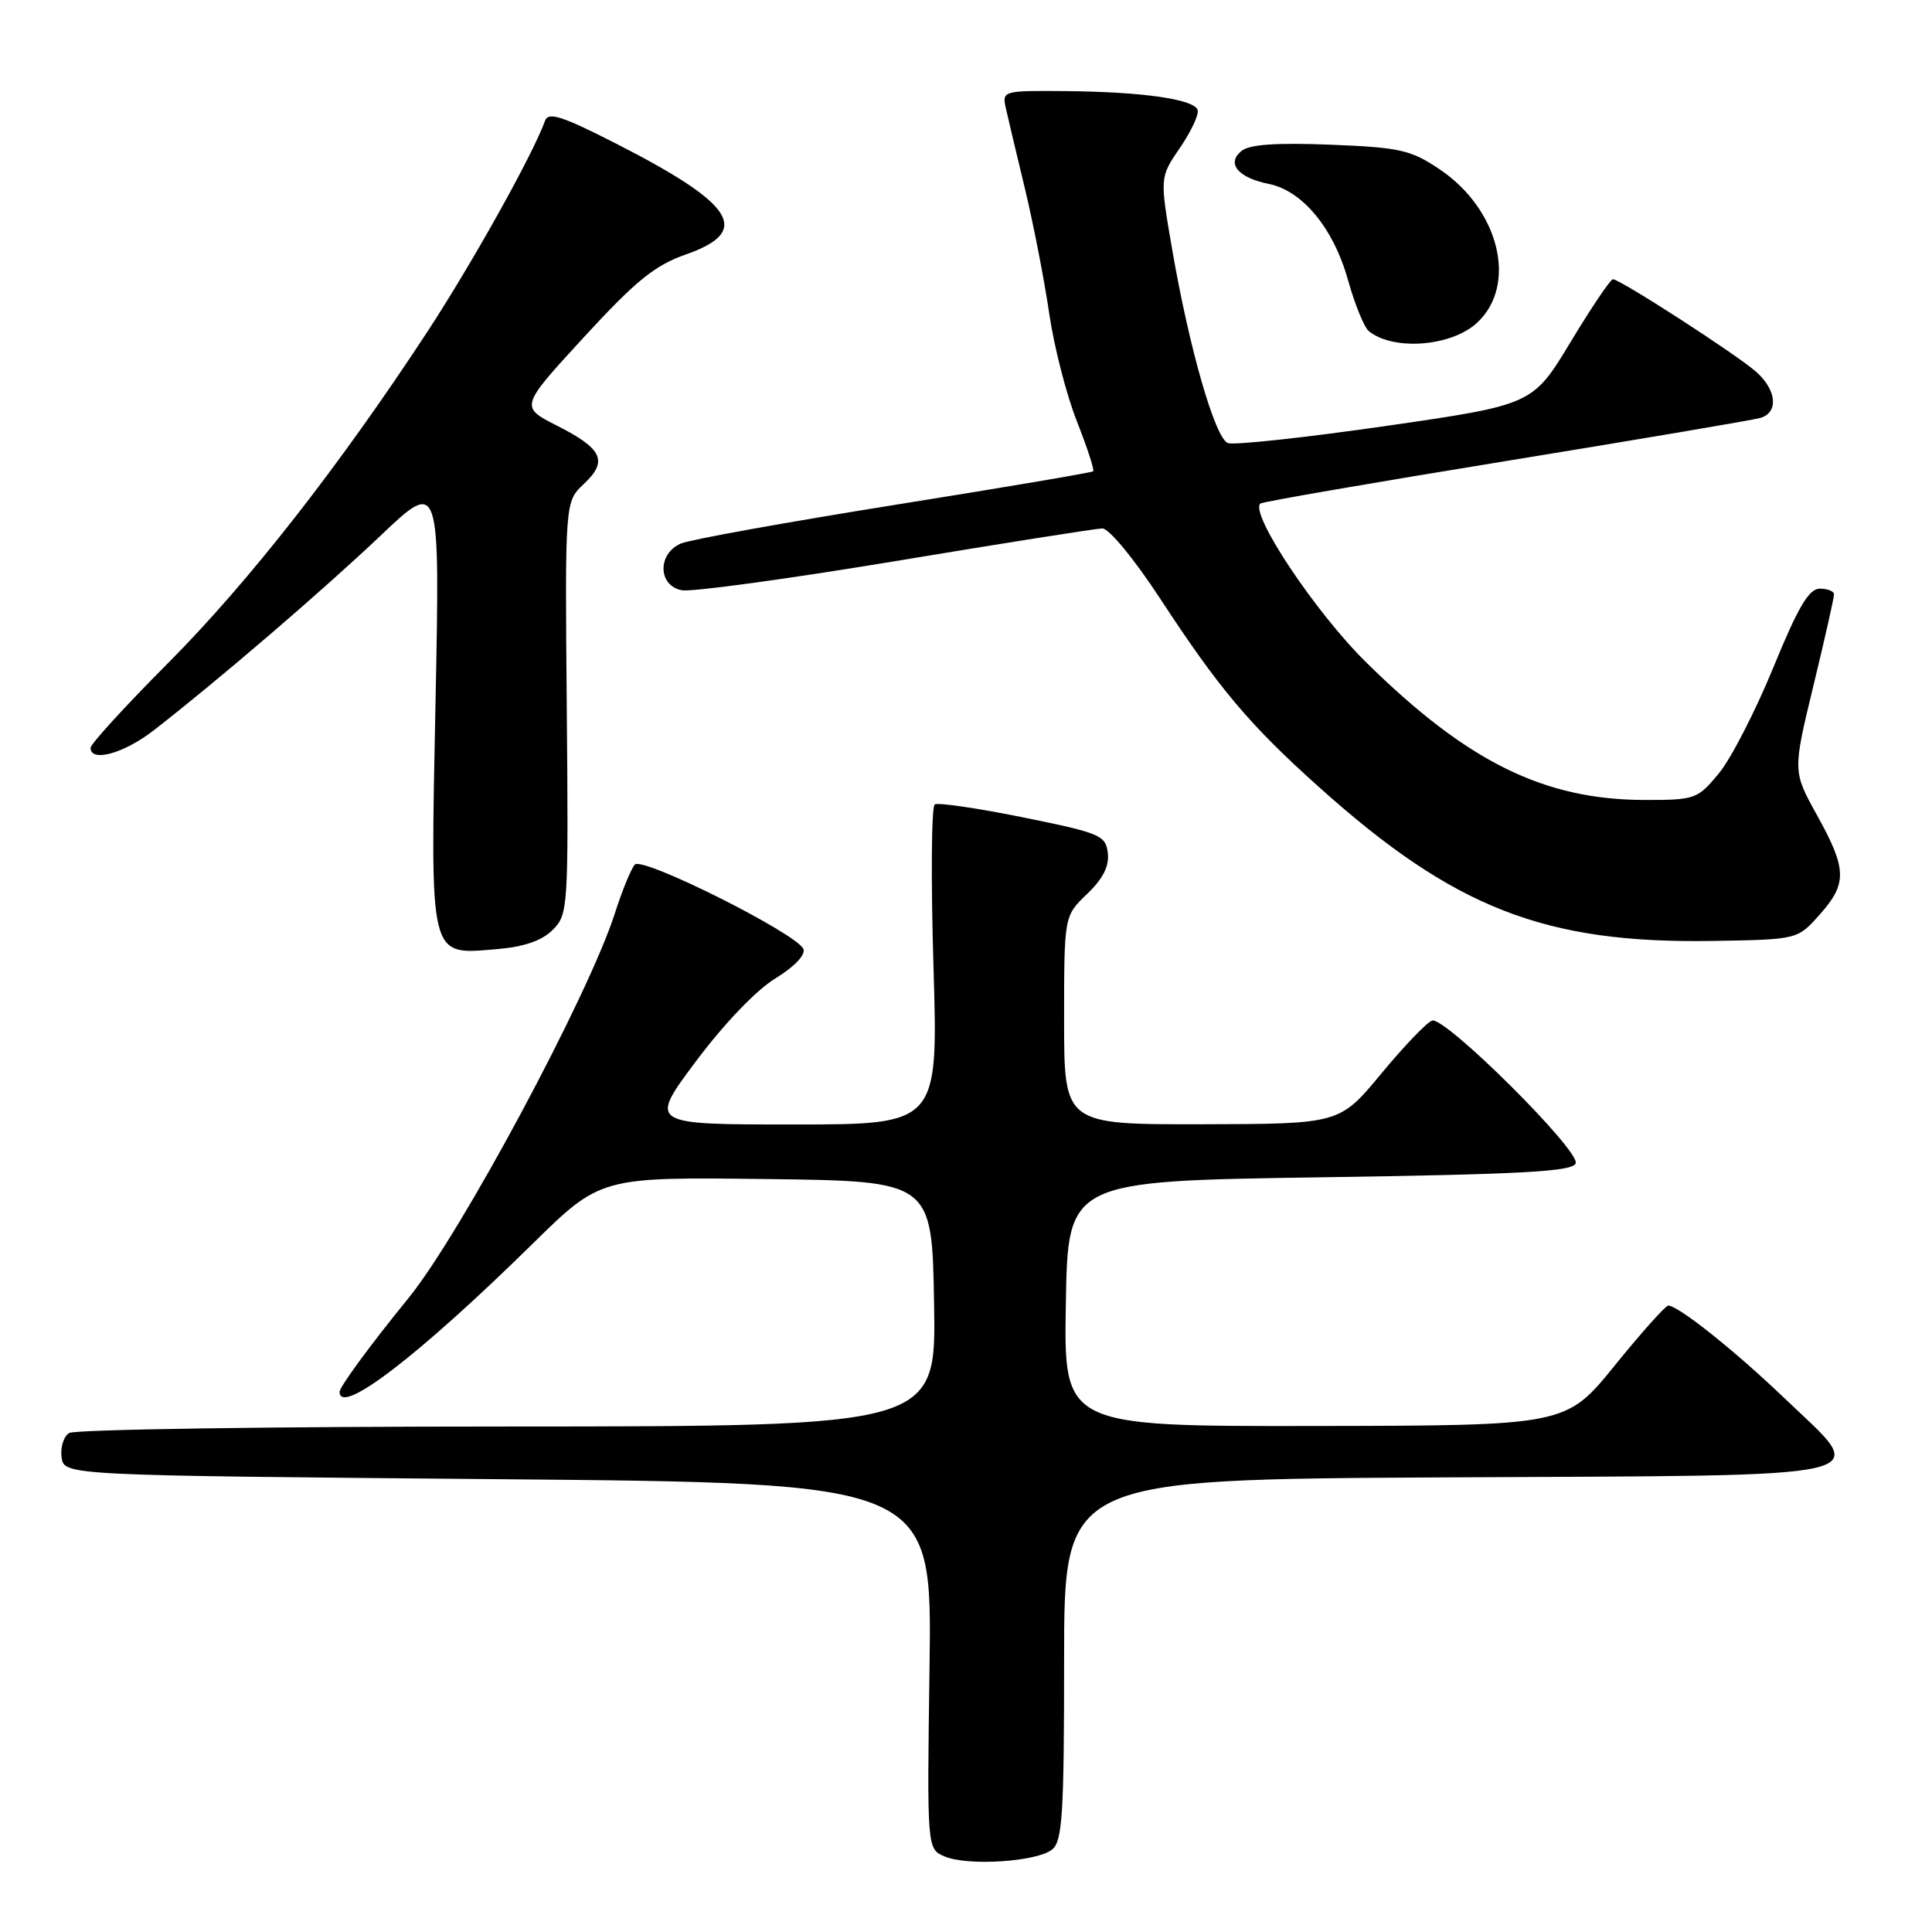<?xml version="1.0" encoding="UTF-8" standalone="no"?>
<!DOCTYPE svg PUBLIC "-//W3C//DTD SVG 1.1//EN" "http://www.w3.org/Graphics/SVG/1.1/DTD/svg11.dtd" >
<svg xmlns="http://www.w3.org/2000/svg" xmlns:xlink="http://www.w3.org/1999/xlink" version="1.1" viewBox="0 0 256 256">
 <g >
 <path fill="currentColor"
d=" M 139.44 245.05 C 140.77 243.94 141.00 240.30 141.00 219.89 C 141.00 196.02 141.00 196.02 191.74 195.76 C 250.95 195.46 247.86 196.19 236.41 185.23 C 229.82 178.93 222.38 173.00 221.05 173.00 C 220.69 173.00 217.49 176.58 213.95 180.95 C 207.50 188.90 207.50 188.90 174.23 188.95 C 140.95 189.00 140.95 189.00 141.23 172.75 C 141.50 156.50 141.50 156.50 174.92 156.00 C 201.84 155.60 208.42 155.24 208.79 154.14 C 209.35 152.44 191.48 134.68 189.76 135.23 C 189.07 135.46 186.03 138.63 183.00 142.29 C 177.50 148.93 177.50 148.93 159.25 148.97 C 141.00 149.00 141.00 149.00 141.00 135.19 C 141.00 121.37 141.00 121.37 144.04 118.46 C 146.15 116.44 147.00 114.77 146.79 113.03 C 146.52 110.69 145.80 110.38 135.58 108.31 C 129.57 107.09 124.30 106.32 123.86 106.59 C 123.42 106.86 123.34 116.51 123.69 128.04 C 124.32 149.00 124.32 149.00 105.14 149.00 C 85.96 149.00 85.96 149.00 92.23 140.61 C 95.95 135.64 100.22 131.18 102.73 129.65 C 105.23 128.13 106.76 126.53 106.46 125.76 C 105.69 123.76 85.14 113.45 84.12 114.56 C 83.64 115.08 82.45 117.97 81.48 121.00 C 77.98 131.92 61.05 163.49 54.13 172.00 C 49.04 178.25 45.00 183.76 45.00 184.43 C 45.00 187.68 55.51 179.61 70.54 164.84 C 79.58 155.96 79.58 155.96 101.54 156.23 C 123.50 156.50 123.50 156.50 123.77 172.75 C 124.05 189.00 124.05 189.00 67.27 189.02 C 36.05 189.02 9.90 189.41 9.16 189.88 C 8.43 190.34 7.98 191.80 8.16 193.11 C 8.50 195.50 8.50 195.50 66.00 196.00 C 123.50 196.50 123.50 196.50 123.17 220.75 C 122.83 245.00 122.83 245.00 125.17 245.99 C 128.25 247.30 137.46 246.69 139.44 245.05 Z  M 73.23 123.22 C 75.29 121.16 75.33 120.41 75.10 93.79 C 74.86 66.48 74.86 66.48 77.36 64.13 C 80.60 61.09 79.85 59.47 73.82 56.41 C 68.89 53.91 68.89 53.91 77.35 44.70 C 84.27 37.18 86.74 35.17 90.90 33.71 C 99.66 30.63 97.40 27.07 81.58 19.00 C 74.46 15.37 72.65 14.79 72.22 16.00 C 70.63 20.44 62.59 34.85 56.64 43.94 C 44.92 61.82 32.95 77.12 22.29 87.84 C 16.63 93.52 12.00 98.59 12.00 99.09 C 12.00 101.06 16.42 99.84 20.36 96.78 C 28.78 90.25 42.72 78.29 50.40 71.00 C 58.30 63.50 58.30 63.50 57.71 92.99 C 57.02 127.46 56.78 126.51 65.81 125.77 C 69.45 125.46 71.78 124.66 73.23 123.22 Z  M 241.08 121.23 C 244.79 117.08 244.75 115.20 240.77 108.03 C 237.54 102.20 237.54 102.20 240.29 90.85 C 241.80 84.61 243.03 79.16 243.02 78.75 C 243.01 78.34 242.16 78.00 241.13 78.00 C 239.69 78.00 238.26 80.42 234.97 88.46 C 232.61 94.22 229.37 100.52 227.77 102.46 C 224.95 105.88 224.63 106.00 218.02 106.00 C 204.61 106.00 194.43 100.98 181.00 87.74 C 174.26 81.10 165.54 67.99 167.01 66.72 C 167.28 66.49 181.90 63.96 199.50 61.10 C 217.10 58.23 232.29 55.66 233.25 55.38 C 235.68 54.67 235.44 51.74 232.75 49.31 C 230.33 47.12 214.68 37.00 213.72 37.00 C 213.40 37.00 210.87 40.74 208.11 45.32 C 203.09 53.63 203.09 53.63 183.60 56.45 C 172.89 57.99 163.48 59.01 162.70 58.71 C 161.00 58.06 157.57 46.14 155.31 33.00 C 153.67 23.50 153.67 23.50 156.36 19.57 C 157.84 17.41 158.89 15.16 158.69 14.57 C 158.22 13.14 151.36 12.16 141.13 12.07 C 132.96 12.00 132.78 12.05 133.26 14.25 C 133.53 15.49 134.68 20.32 135.81 25.00 C 136.93 29.68 138.38 37.10 139.02 41.50 C 139.66 45.90 141.31 52.34 142.69 55.82 C 144.06 59.30 145.04 62.28 144.85 62.45 C 144.66 62.62 132.80 64.63 118.50 66.91 C 104.20 69.20 91.49 71.49 90.25 72.01 C 87.10 73.33 87.16 77.61 90.34 78.21 C 91.62 78.46 104.34 76.72 118.59 74.36 C 132.84 71.99 145.20 70.04 146.06 70.02 C 146.94 70.01 150.26 74.03 153.68 79.25 C 161.59 91.33 165.57 96.05 174.85 104.36 C 192.69 120.35 204.69 125.03 226.83 124.68 C 238.17 124.50 238.17 124.50 241.08 121.23 Z  M 195.73 42.76 C 201.13 37.74 198.66 27.71 190.71 22.40 C 186.92 19.86 185.48 19.54 176.24 19.17 C 169.00 18.89 165.54 19.14 164.48 20.02 C 162.48 21.67 164.06 23.56 168.12 24.37 C 172.58 25.27 176.68 30.22 178.60 37.05 C 179.51 40.31 180.76 43.38 181.38 43.88 C 184.64 46.52 192.33 45.92 195.73 42.76 Z "/>
</g>
</svg>